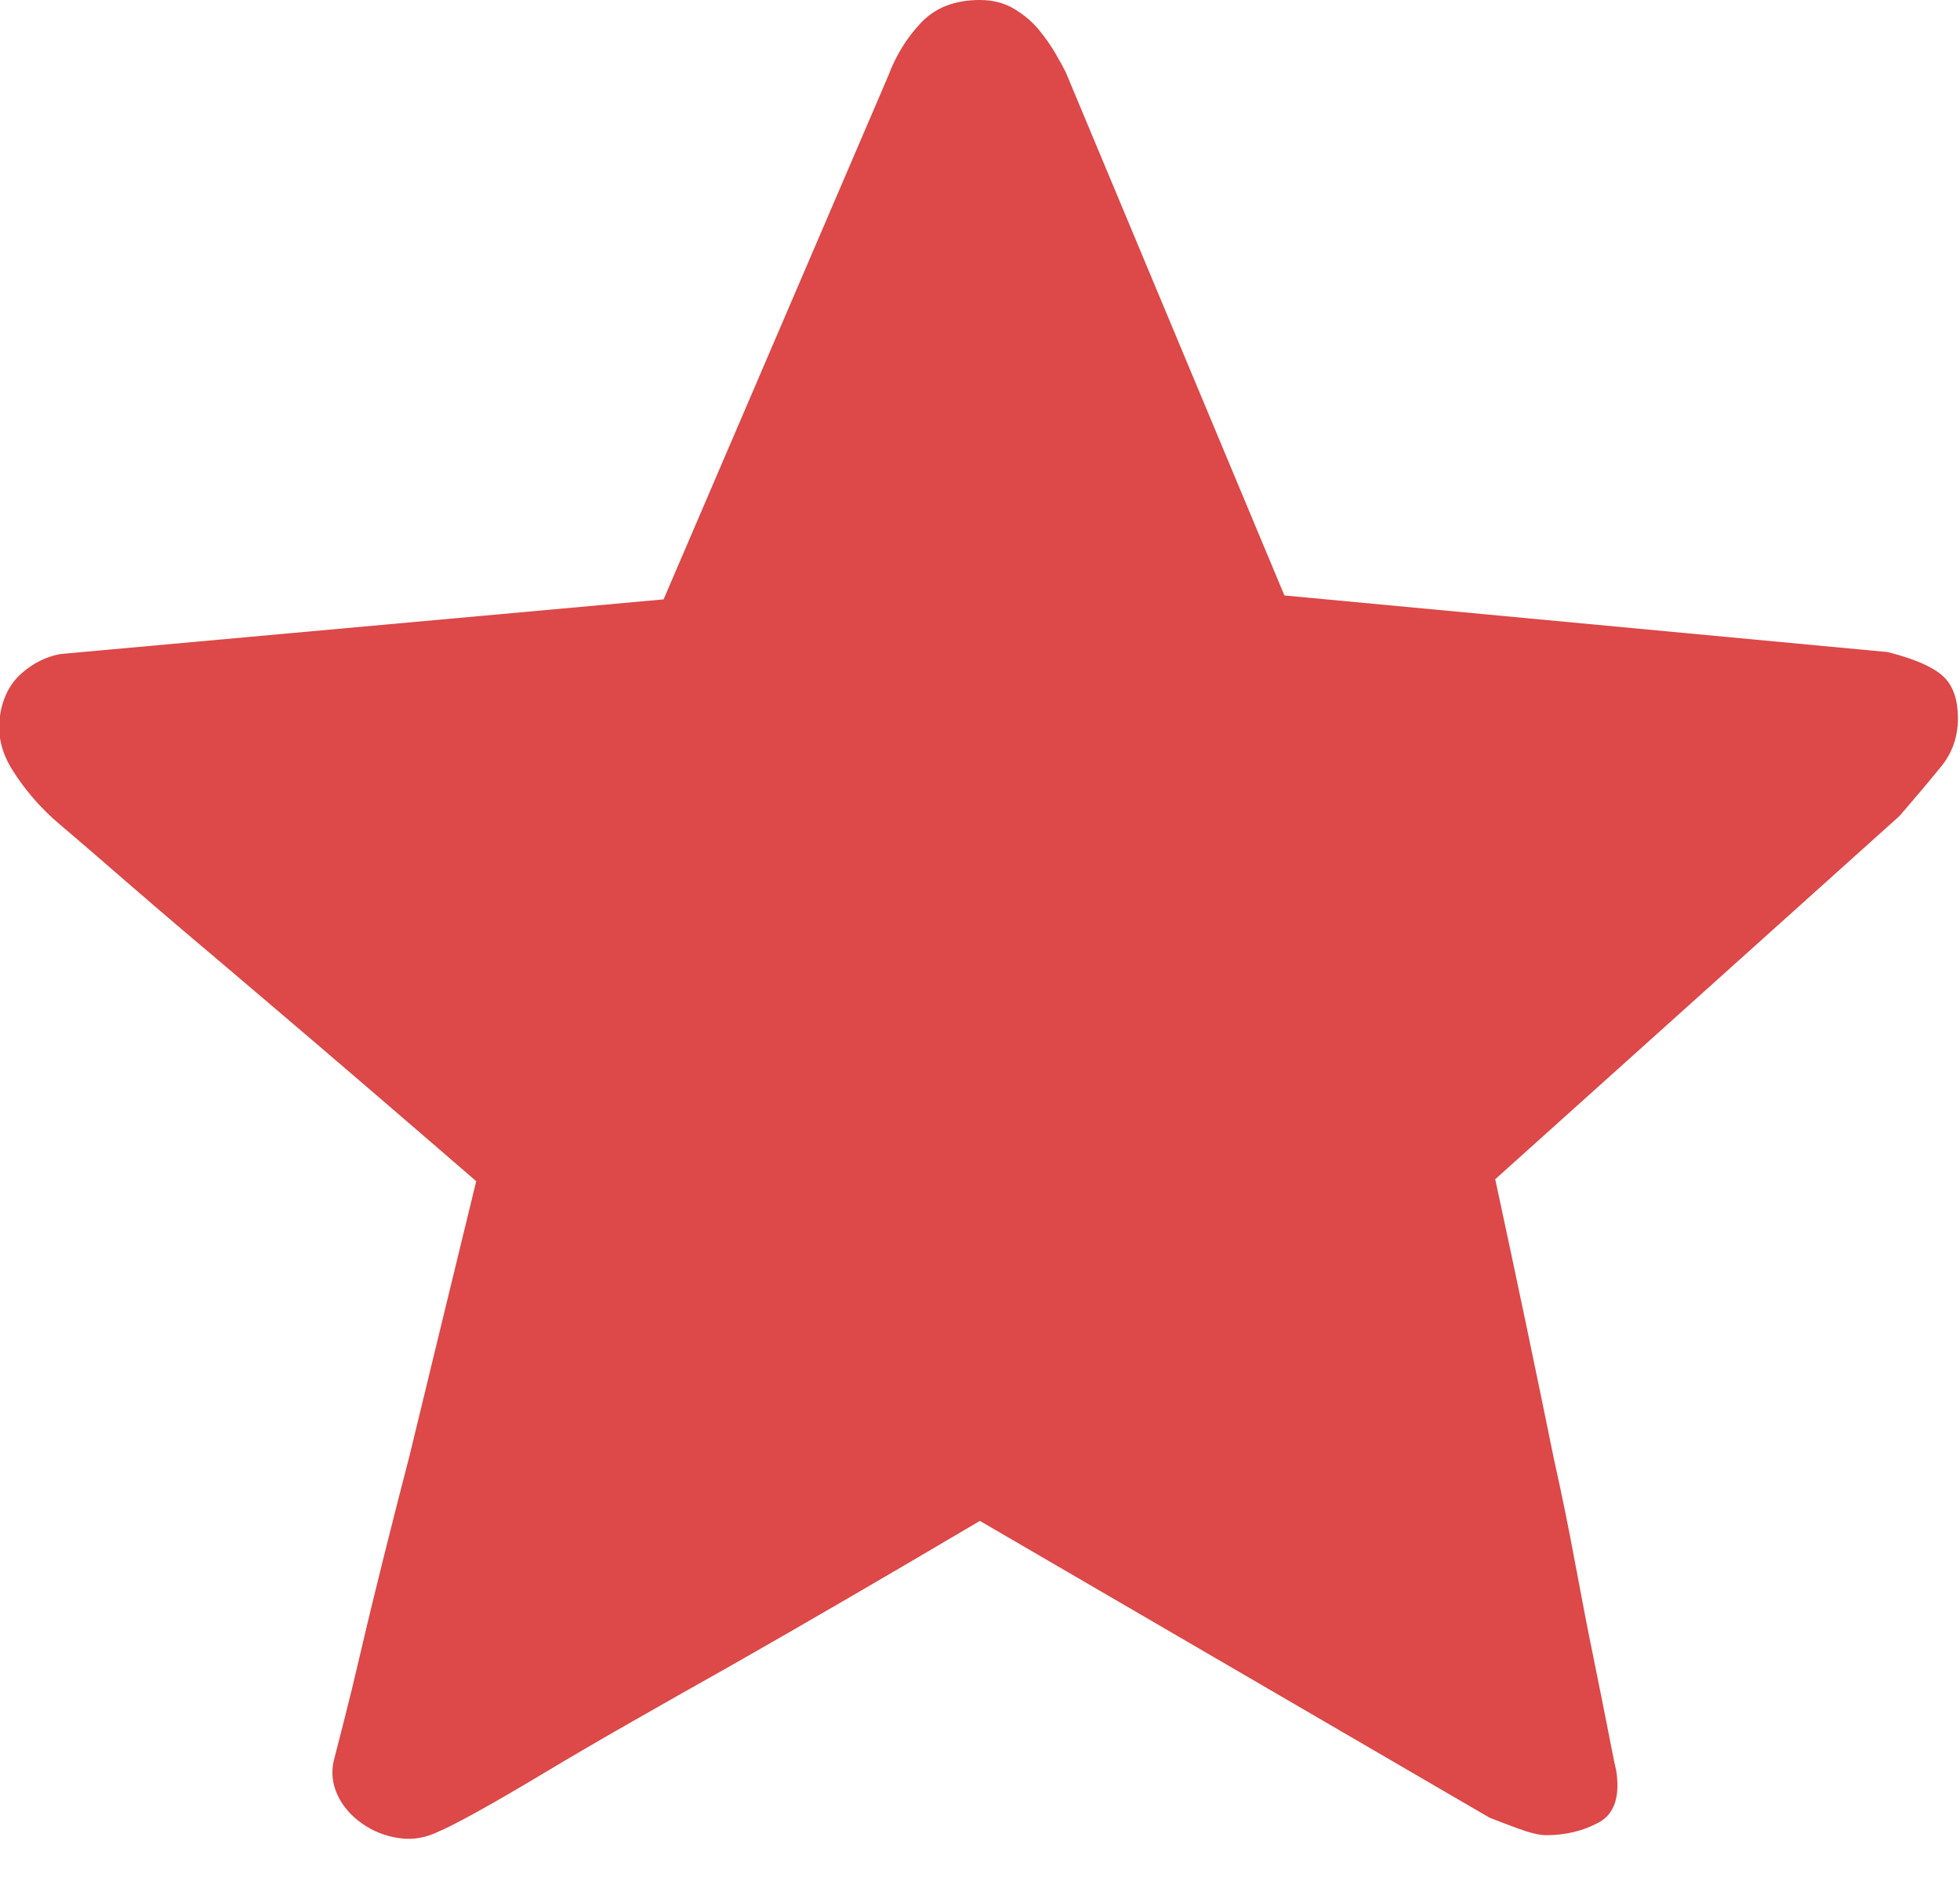 <svg width="32" height="31" viewBox="0 0 32 31" fill="none" xmlns="http://www.w3.org/2000/svg">
<path d="M24.412 19.251C24.773 20.93 25.092 22.449 25.368 23.809C25.496 24.383 25.613 24.956 25.719 25.53C25.825 26.104 25.926 26.624 26.022 27.092C26.117 27.559 26.197 27.957 26.261 28.287C26.324 28.616 26.367 28.823 26.388 28.908C26.452 29.333 26.356 29.615 26.101 29.753C25.846 29.891 25.559 29.96 25.241 29.96C25.134 29.96 24.98 29.923 24.779 29.849C24.577 29.774 24.423 29.716 24.317 29.673L15.998 24.829C14.489 25.721 13.119 26.518 11.886 27.219C11.355 27.517 10.829 27.814 10.309 28.112C9.788 28.409 9.315 28.685 8.89 28.94C8.465 29.195 8.099 29.408 7.791 29.578C7.482 29.748 7.275 29.854 7.169 29.896C6.957 30.003 6.739 30.04 6.516 30.008C6.293 29.976 6.091 29.896 5.91 29.769C5.729 29.641 5.597 29.487 5.512 29.307C5.427 29.126 5.405 28.94 5.448 28.749C5.469 28.664 5.522 28.457 5.607 28.128C5.692 27.798 5.788 27.405 5.894 26.948C6 26.491 6.123 25.987 6.261 25.434C6.399 24.882 6.542 24.319 6.691 23.745C7.01 22.428 7.371 20.94 7.775 19.283C6.521 18.199 5.395 17.232 4.396 16.383C3.971 16.021 3.552 15.665 3.137 15.315C2.723 14.964 2.351 14.645 2.022 14.359C1.692 14.072 1.421 13.838 1.209 13.657C0.996 13.477 0.88 13.376 0.858 13.355C0.603 13.121 0.386 12.861 0.205 12.574C0.024 12.287 -0.045 11.995 -0.002 11.697C0.04 11.4 0.157 11.166 0.348 10.996C0.54 10.826 0.752 10.72 0.986 10.677L10.834 9.785L14.5 1.243C14.627 0.903 14.808 0.611 15.041 0.367C15.275 0.122 15.594 0 15.998 0C16.21 0 16.396 0.048 16.555 0.143C16.715 0.239 16.848 0.351 16.954 0.478C17.06 0.606 17.15 0.733 17.225 0.861C17.299 0.988 17.358 1.094 17.4 1.179L20.97 9.721L30.818 10.645C31.243 10.752 31.541 10.879 31.711 11.028C31.881 11.177 31.966 11.41 31.966 11.729C31.966 12.027 31.875 12.287 31.695 12.51C31.514 12.733 31.286 13.004 31.01 13.323L24.412 19.251Z" fill="#DD4848"/>
</svg>
